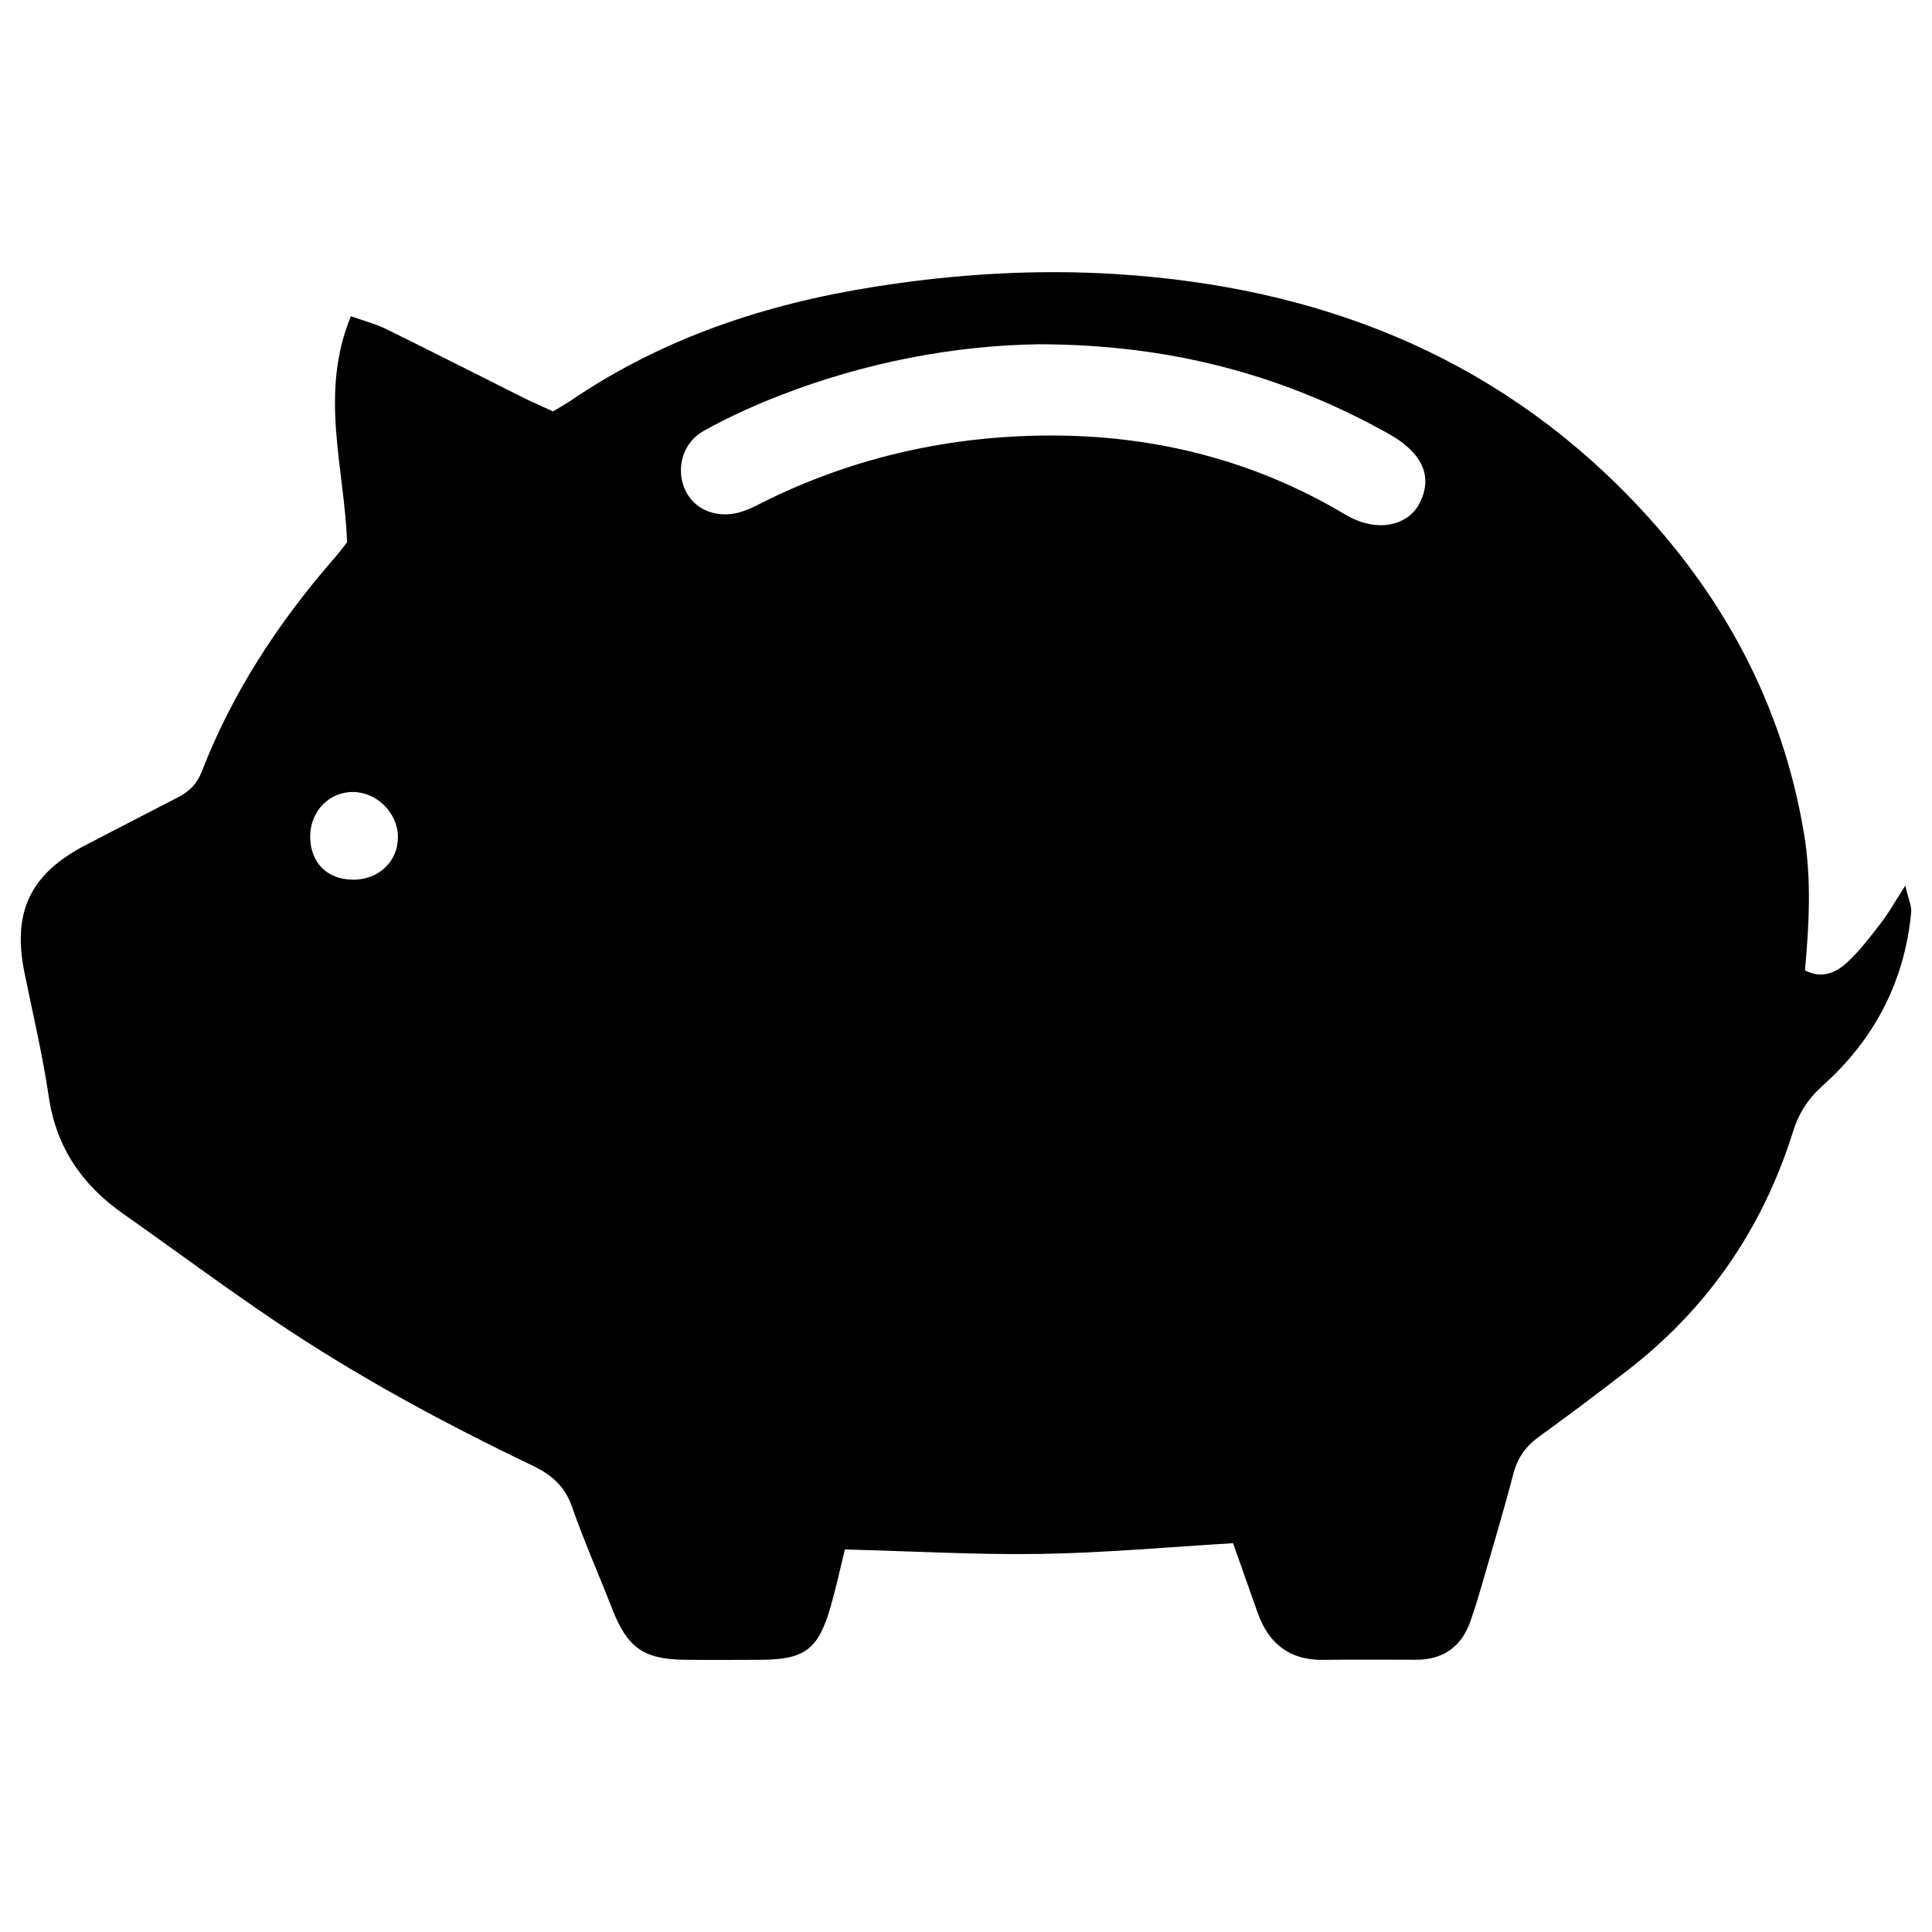 <?xml version="1.0" encoding="utf-8" standalone="no"?><svg xmlns:android="http://schemas.android.com/apk/res/android" height="36.0" width="36.0" xmlns="http://www.w3.org/2000/svg">
    <path d="M15.743,28.872c-0.091,0.371 -0.164,0.712 -0.26,1.047c-0.233,0.818 -0.481,1.005 -1.316,1.009c-0.475,0.002 -0.95,0.005 -1.424,-0.001c-0.755,-0.009 -1.058,-0.232 -1.338,-0.954c-0.247,-0.635 -0.524,-1.258 -0.748,-1.9c-0.135,-0.386 -0.383,-0.596 -0.739,-0.766c-1.658,-0.794 -3.275,-1.667 -4.8,-2.695c-0.958,-0.646 -1.886,-1.336 -2.831,-2.001c-0.763,-0.537 -1.241,-1.236 -1.379,-2.18c-0.114,-0.774 -0.296,-1.539 -0.452,-2.307c-0.231,-1.139 0.111,-1.847 1.156,-2.386c0.568,-0.293 1.136,-0.589 1.705,-0.881c0.209,-0.107 0.354,-0.249 0.444,-0.483c0.574,-1.479 1.432,-2.784 2.472,-3.976c0.081,-0.092 0.154,-0.191 0.234,-0.292C6.42,8.723 5.944,7.335 6.538,5.892C6.787,5.981 7,6.035 7.193,6.13C8.045,6.549 8.891,6.98 9.74,7.404c0.183,0.091 0.371,0.173 0.564,0.262c0.118,-0.072 0.226,-0.13 0.326,-0.198c1.706,-1.162 3.61,-1.796 5.631,-2.119c1.513,-0.242 3.037,-0.338 4.566,-0.24c3.697,0.238 6.965,1.485 9.576,4.194c1.688,1.751 2.809,3.809 3.212,6.231c0.14,0.84 0.097,1.682 0.018,2.547c0.308,0.164 0.575,0.047 0.785,-0.147c0.24,-0.221 0.439,-0.488 0.64,-0.748c0.135,-0.175 0.243,-0.371 0.445,-0.684c0.059,0.26 0.12,0.382 0.109,0.498c-0.123,1.292 -0.687,2.369 -1.648,3.228c-0.274,0.245 -0.447,0.515 -0.555,0.862c-0.566,1.805 -1.593,3.297 -3.094,4.454c-0.539,0.416 -1.083,0.826 -1.635,1.225c-0.246,0.178 -0.402,0.39 -0.48,0.69c-0.188,0.718 -0.402,1.43 -0.608,2.143c-0.057,0.198 -0.119,0.395 -0.186,0.59c-0.167,0.486 -0.505,0.737 -1.025,0.735c-0.578,-0.002 -1.156,-0.004 -1.734,0.002c-0.62,0.006 -1.007,-0.304 -1.21,-0.871c-0.152,-0.425 -0.301,-0.852 -0.46,-1.303c-1.214,0.072 -2.399,0.181 -3.585,0.2C18.201,28.974 17.007,28.904 15.743,28.872zM19.358,6.415c-1.557,0.021 -3.233,0.332 -4.844,0.961c-0.479,0.187 -0.951,0.402 -1.4,0.652c-0.391,0.218 -0.519,0.688 -0.359,1.074c0.157,0.382 0.582,0.573 1.038,0.441c0.196,-0.057 0.377,-0.164 0.563,-0.253c1.646,-0.793 3.396,-1.171 5.21,-1.175c1.952,-0.004 3.81,0.464 5.496,1.47c0.615,0.367 1.191,0.196 1.395,-0.217c0.245,-0.495 0.049,-0.933 -0.592,-1.291C23.895,6.978 21.786,6.417 19.358,6.415zM6.576,16.392c0.476,0.005 0.838,-0.338 0.839,-0.793c0.001,-0.439 -0.378,-0.829 -0.819,-0.841c-0.45,-0.013 -0.811,0.349 -0.816,0.817C5.776,16.068 6.087,16.387 6.576,16.392z" fill="#000000" fill-opacity="1.0"/>
</svg>